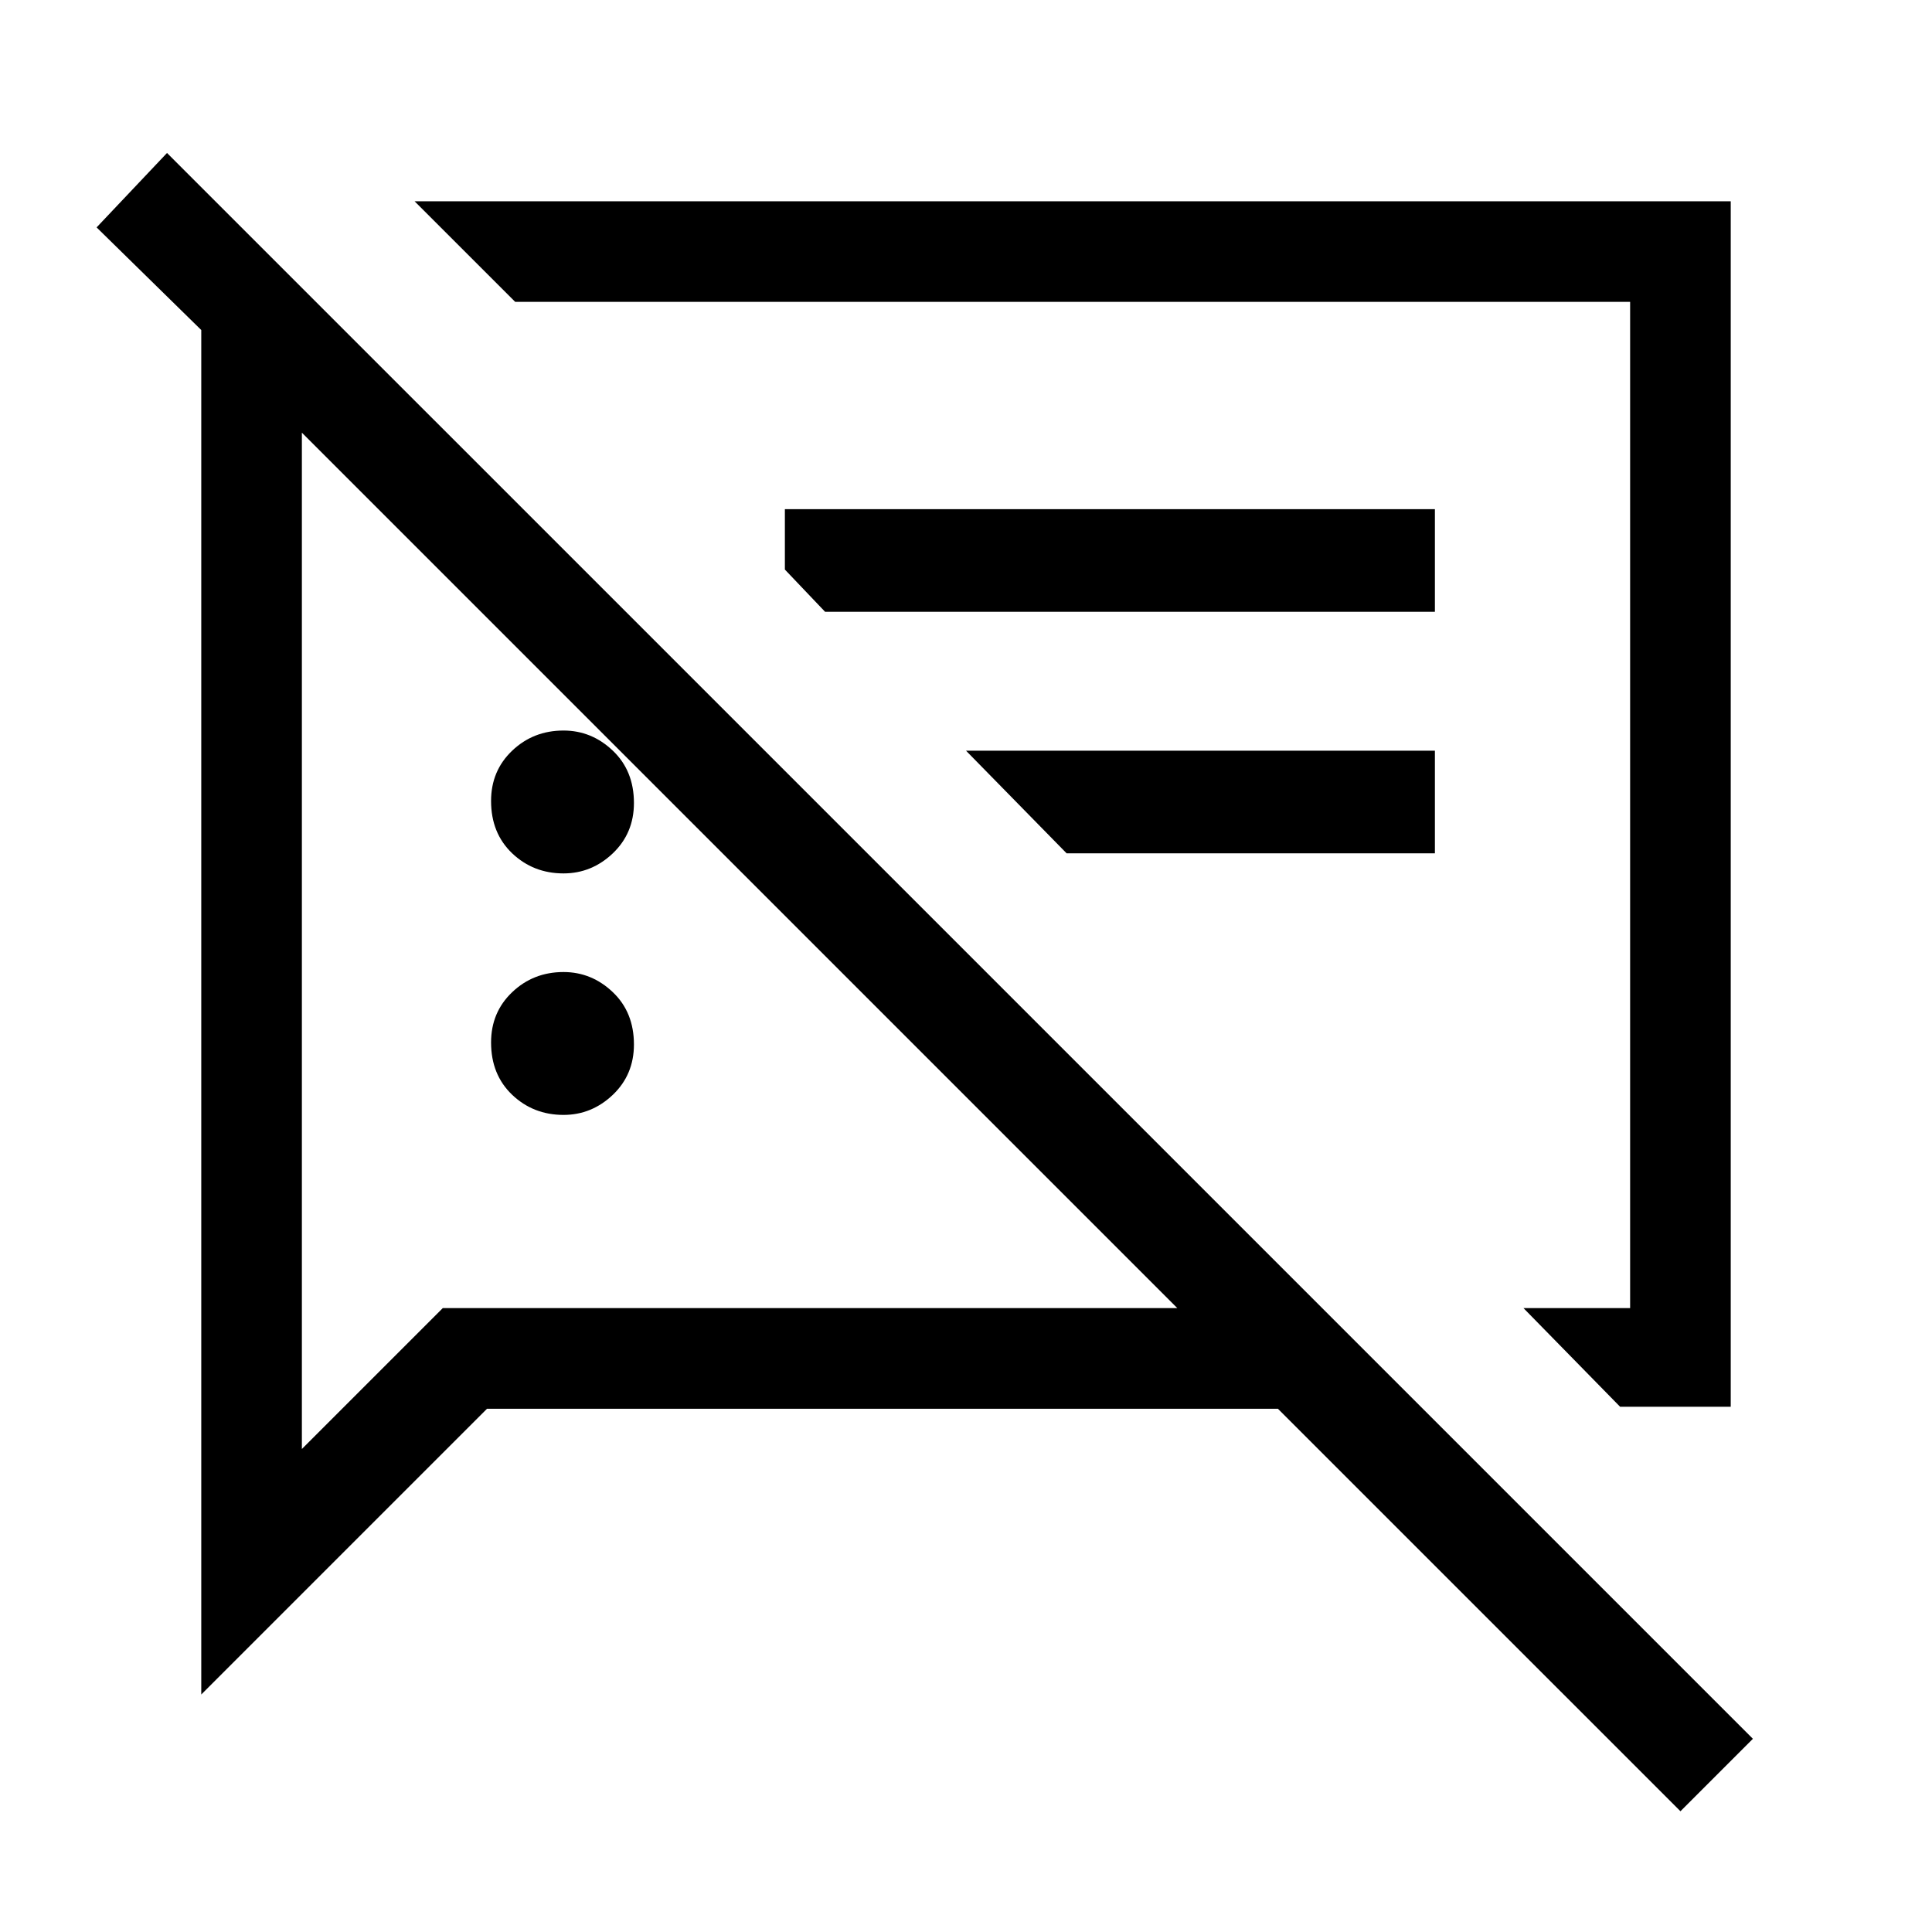 <svg xmlns="http://www.w3.org/2000/svg" height="40" width="40"><path d="M11.667 23.083q-.625 0-1.063-.416-.437-.417-.437-1.084 0-.625.437-1.041.438-.417 1.063-.417.583 0 1.021.417.437.416.437 1.083 0 .625-.437 1.042-.438.416-1.021.416Zm21.875 6.042-2-2.042h2.208V6.25H10.667L8.583 4.167h27.25v24.958ZM22.083 17.667 20 15.542h9.708v2.125ZM34.792 37.5l-8.334-8.333H10.083l-5.916 5.916V6.833L2 4.708l1.458-1.541L36.292 36ZM6.25 8.958V30l2.917-2.917h15.208Zm14.875 7.709ZM15.333 18Zm-3.666.083q-.625 0-1.063-.416-.437-.417-.437-1.084 0-.625.437-1.041.438-.417 1.063-.417.583 0 1.021.417.437.416.437 1.083 0 .625-.437 1.042-.438.416-1.021.416Zm5.416-5.416-.833-.875v-1.25h13.458v2.125Z"/></svg>